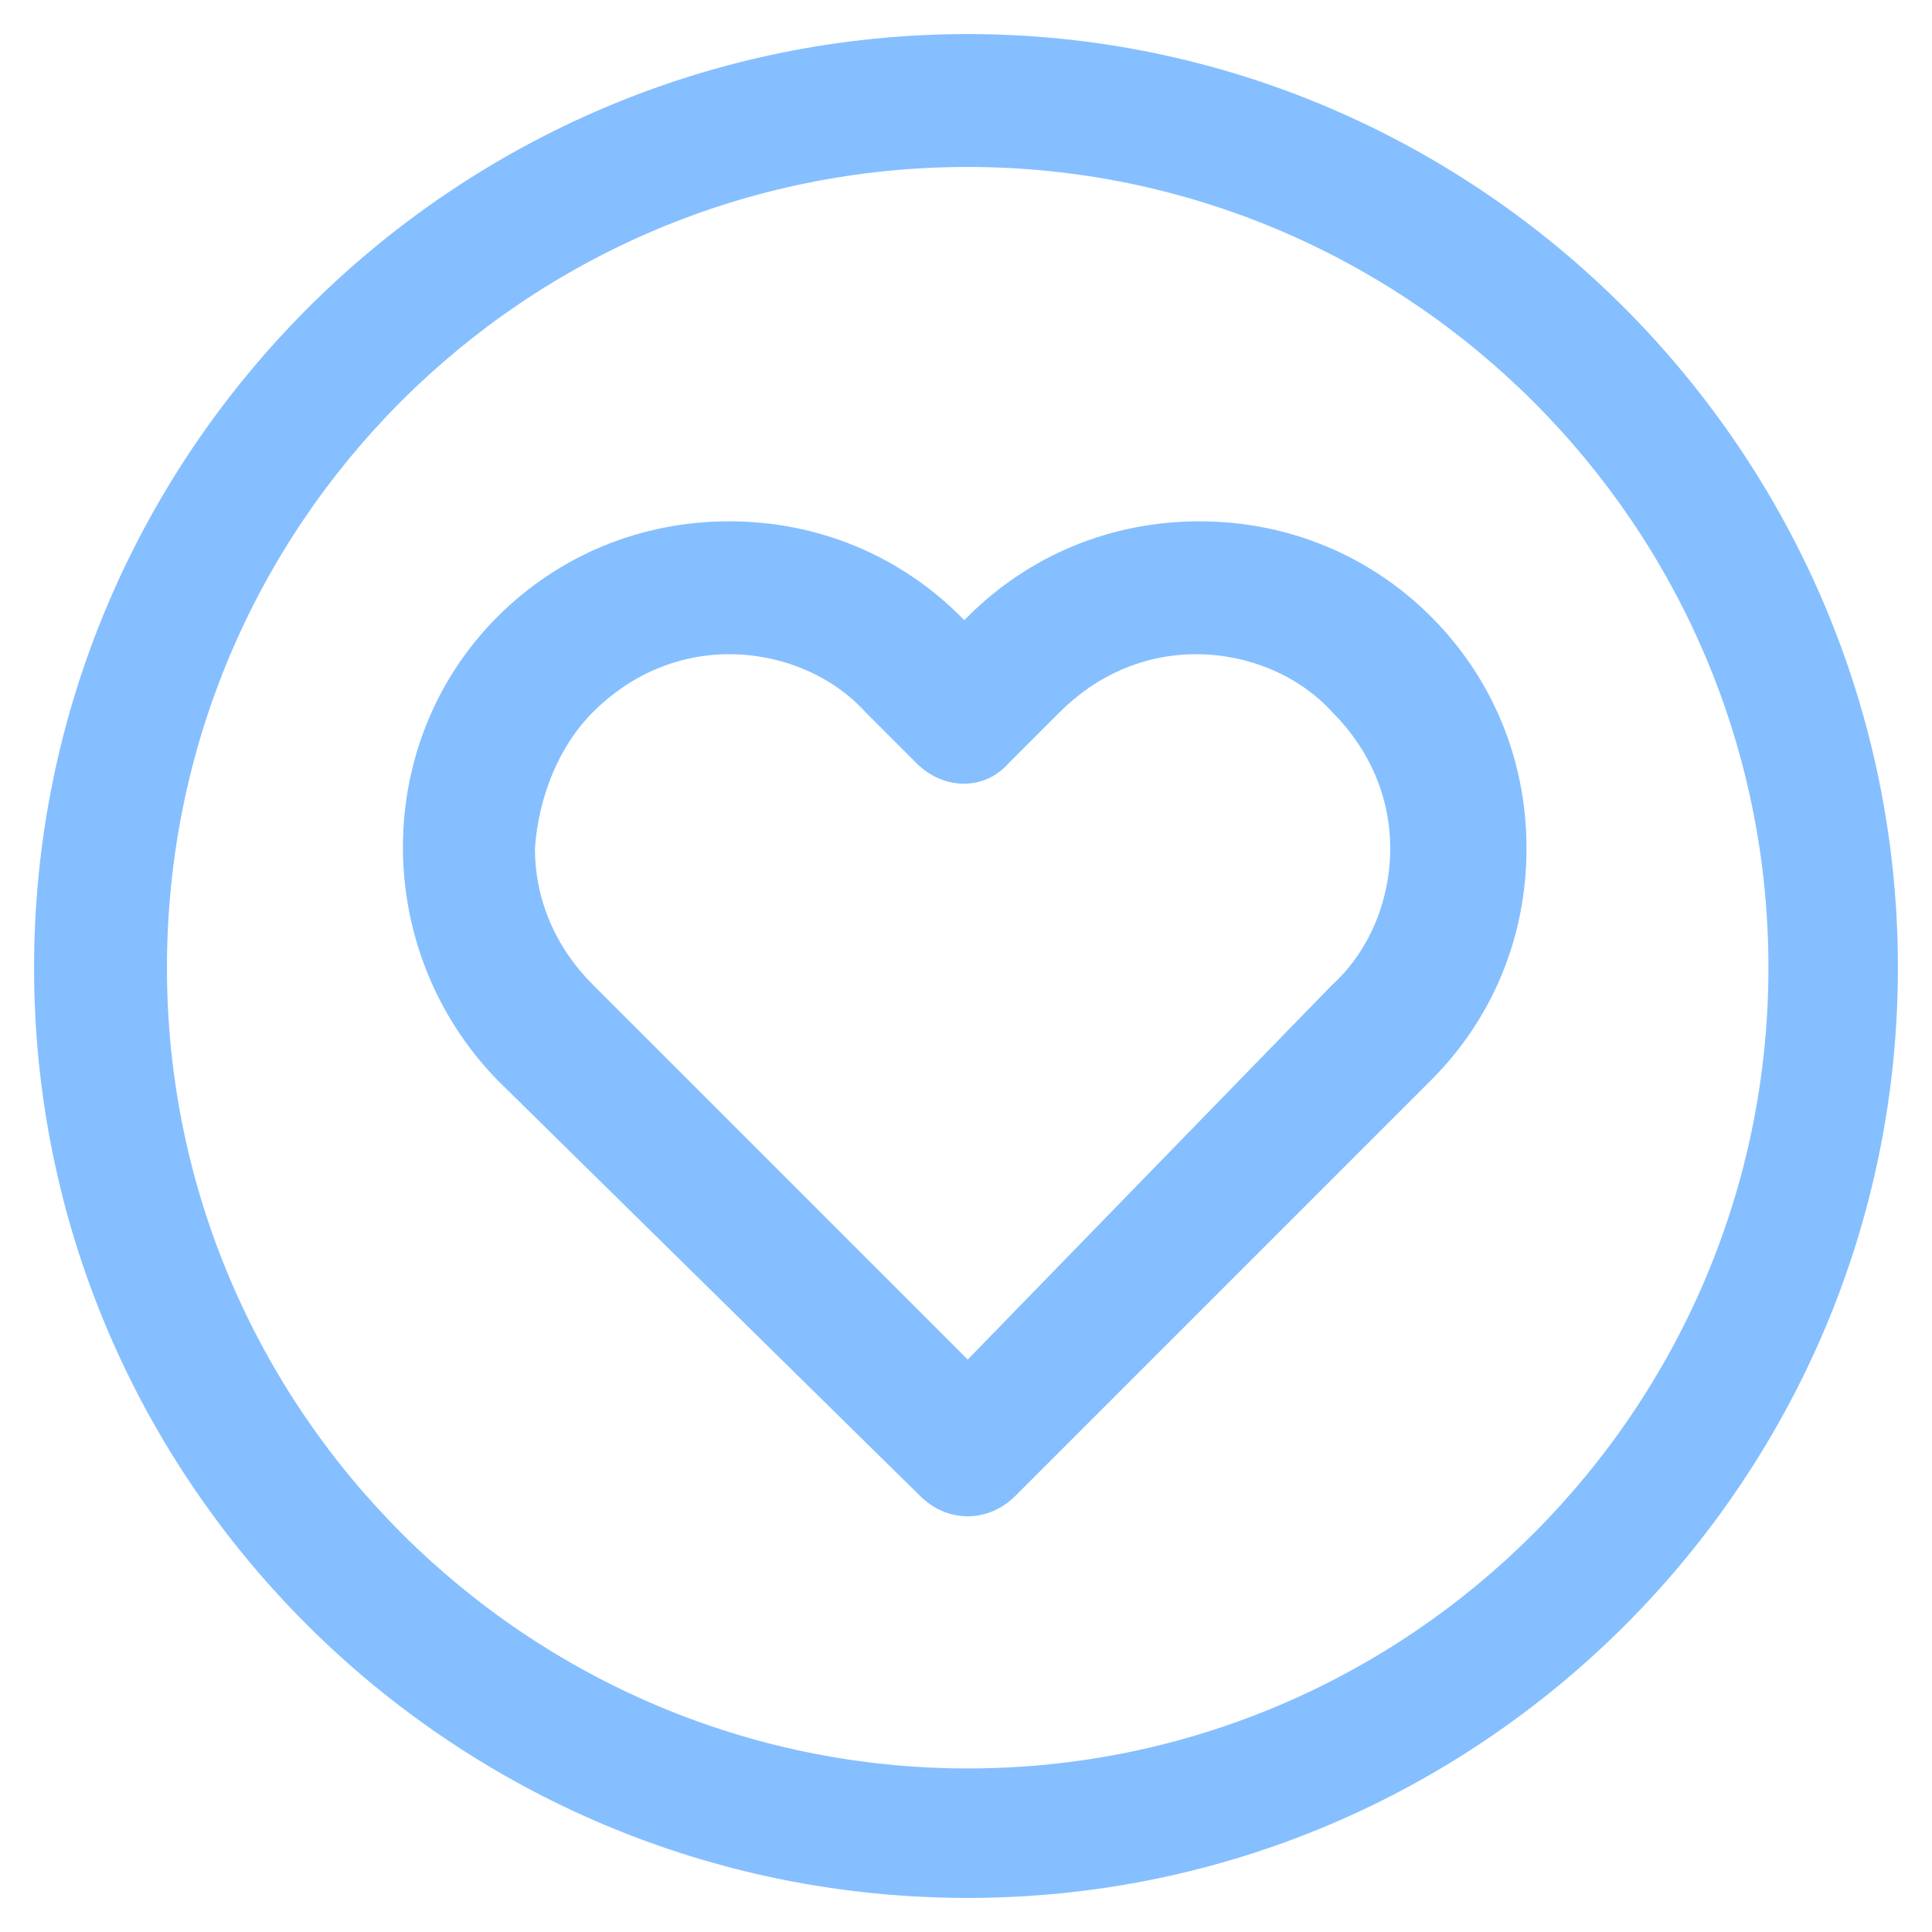 <?xml version="1.0" encoding="utf-8"?>
<!-- Generator: Adobe Illustrator 25.2.1, SVG Export Plug-In . SVG Version: 6.00 Build 0)  -->
<svg version="1.1" id="Réteg_1" xmlns="http://www.w3.org/2000/svg" xmlns:xlink="http://www.w3.org/1999/xlink" x="0px" y="0px"
	 viewBox="0 0 56.7 56.7" style="enable-background:new 0 0 56.7 56.7;" xml:space="preserve">
<style type="text/css">
	.st0{fill:#85BFFF;}
</style>
<g id="Réteg_1_1_">
	<g>
		<g>
			<path class="st0" d="M28.4,55.7c15.1,0,27.3-12.3,27.3-27.3C55.7,13.3,43.4,1,28.4,1C13.3,1,1,13.3,1,28.4S13.3,55.7,28.4,55.7z
				 M28.4,4.9c12.9,0,23.5,10.5,23.5,23.5c0,12.9-10.5,23.5-23.5,23.5c-12.9,0-23.5-10.5-23.5-23.5C4.9,15.4,15.4,4.9,28.4,4.9z"/>
			<path class="st0" d="M27,43.9L27,43.9c0.4,0.4,0.9,0.6,1.4,0.6l0,0c0.5,0,1-0.2,1.4-0.6L42,31.7c1.8-1.8,2.8-4.2,2.8-6.8
				s-1-5-2.8-6.8s-4.2-2.8-6.8-2.8s-5,1-6.8,2.8l-0.1,0.1l-0.1-0.1c-1.8-1.8-4.2-2.8-6.8-2.8s-5,1-6.8,2.8c-3.7,3.7-3.7,9.8,0,13.6
				L27,43.9z M17.4,20.9c1.1-1.1,2.5-1.7,4-1.7s3,0.6,4,1.7l1.5,1.5c0.8,0.8,2,0.8,2.7,0l1.5-1.5c1.1-1.1,2.5-1.7,4-1.7s3,0.6,4,1.7
				c1.1,1.1,1.7,2.5,1.7,4s-0.6,3-1.7,4l-10.7,11l-11-11c-1.1-1.1-1.7-2.5-1.7-4C15.8,23.4,16.4,21.9,17.4,20.9z"/>
		</g>
	</g>
</g>
</svg>
